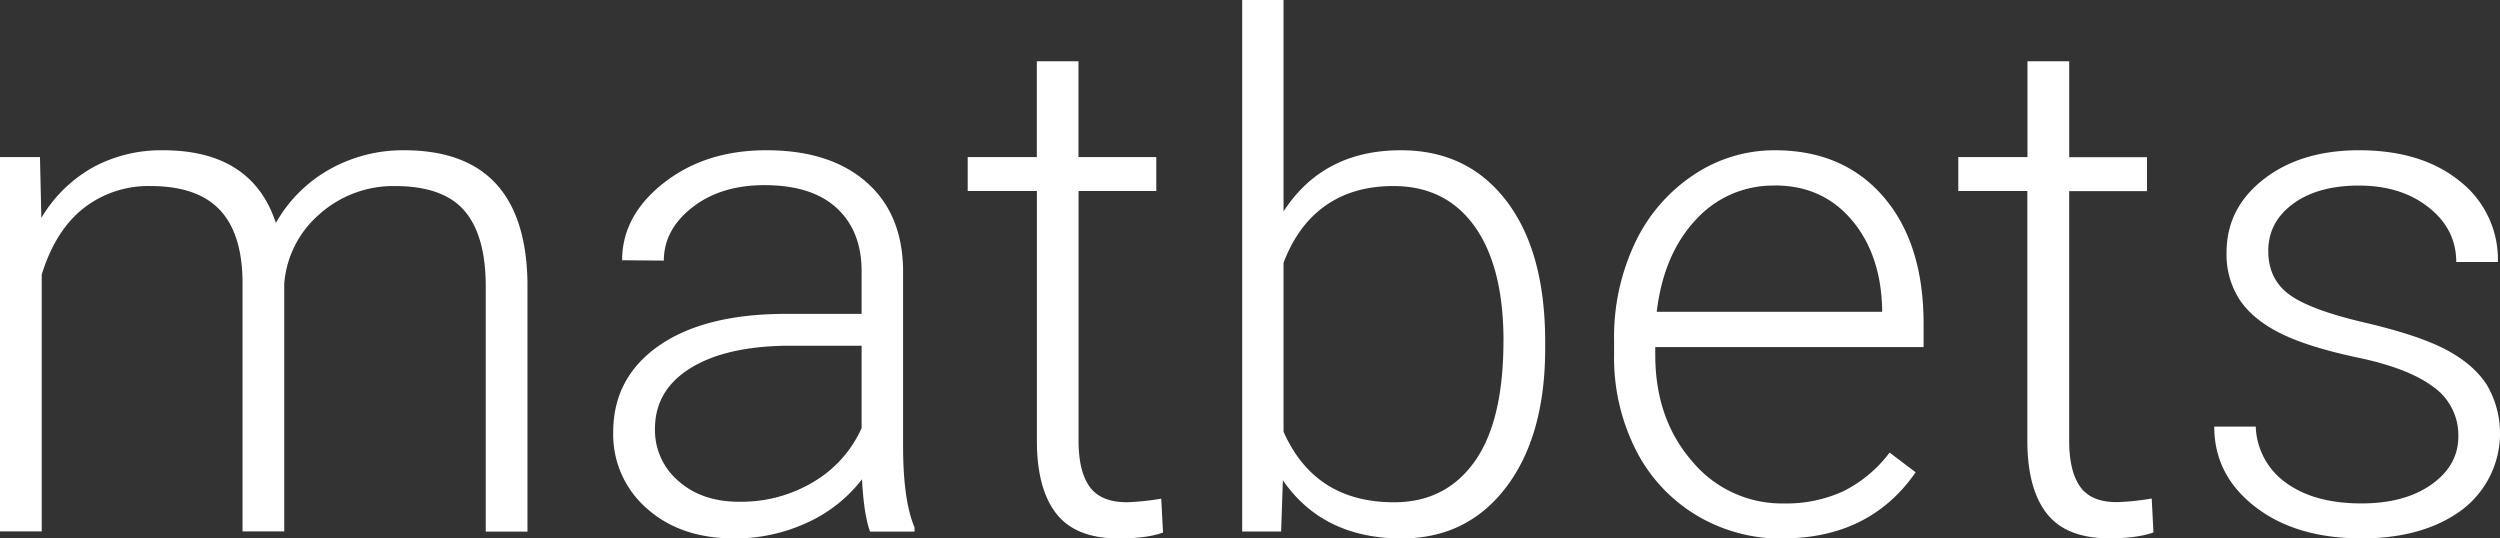 <svg id="logo" xmlns="http://www.w3.org/2000/svg" viewBox="0 0 698.77 150.5"><rect x="0" y="0" width="698.77" height="150.5" fill="#333333" stroke="none"/><defs><style>.white{fill:#fff;transition:fill ease .2s}.white.green{fill:#0f9d58}</style></defs><title>logo</title><path class="white" d="M-40.83 388.91l.39 17a38.82 38.82 0 0 1 14.57-14.22A40.08 40.08 0 0 1-6.45 387q24.86 0 31.56 20.31a39.37 39.37 0 0 1 15.05-15A41.83 41.83 0 0 1 60.95 387q33.8 0 34.48 36.75v69.83H83.77v-69q-.1-14-6.07-20.8T58.23 397a31 31 0 0 0-21.17 8.08 28.5 28.5 0 0 0-9.61 19.2v69.25H15.79v-69.8q-.1-13.44-6.36-20.07T-9.85 397a29.39 29.39 0 0 0-18.84 6.24q-7.87 6.24-11.65 18.52v71.77H-52V388.91h11.17zm232 104.65q-1.75-4.93-2.23-14.6a40.5 40.5 0 0 1-15.59 12.24 47.91 47.91 0 0 1-20.06 4.3q-15.15 0-24.52-8.41a27.36 27.36 0 0 1-9.37-21.28q0-15.28 12.77-24.18t35.59-8.9h21.07v-11.9q0-11.22-6.94-17.65t-20.25-6.43q-12.14 0-20.1 6.19t-8 14.9l-11.65-.1q0-12.48 11.65-21.62t28.71-9.12q17.58 0 27.73 8.75t10.44 24.42v49.52q0 15.19 3.2 22.73v1.16h-12.43zm-36.52-8.32a39.14 39.14 0 0 0 20.83-5.61 33.05 33.05 0 0 0 13.35-15v-23h-20.76q-17.38.19-27.19 6.34t-9.81 16.88a18.68 18.68 0 0 0 6.56 14.6q6.56 5.8 17 5.8zm94.79-123.13v26.79h21.75v9.48h-21.73v69.74q0 8.7 3.16 13t10.54 4.26a72.59 72.59 0 0 0 9.42-1l.49 9.48q-4.56 1.64-12.43 1.64-11.95 0-17.38-6.92t-5.44-20.36v-69.83h-19.34v-9.48h19.32v-26.79h11.65zm130.45 80.19q0 24.47-10.88 38.83t-29.23 14.37q-21.95 0-33.21-16.25l-.49 14.31H295.2V345h11.56v59.1q11.07-17.1 32.82-17.1 18.65 0 29.48 14.17t10.83 39.41v1.74zm-11.65-2q0-20.7-8.06-32T337.45 397q-11.17 0-18.94 5.46t-11.75 16v47.2q8.74 19.73 30.88 19.73 14.37 0 22.48-11.32t8.11-33.85zm78 55.23a45.76 45.76 0 0 1-24.24-6.61 44.89 44.89 0 0 1-16.85-18.33 57 57 0 0 1-6-26.36v-4.16A61.37 61.37 0 0 1 405 412.9a46.61 46.61 0 0 1 16.36-19 40.49 40.49 0 0 1 22.73-6.9q19.13 0 30.35 13t11.22 35.55V442h-75v2.22q0 17.8 10.25 29.65a32.65 32.65 0 0 0 25.79 11.85 38 38 0 0 0 16.46-3.39 36.48 36.48 0 0 0 13-10.83l7.28 5.51q-12.82 18.47-37.2 18.47zm-2.14-98.66a29.11 29.11 0 0 0-22.1 9.55q-9 9.58-10.93 25.73h63v-1.26q-.49-15.09-8.64-24.57t-21.37-9.48zm82.26-34.72v26.79h21.74v9.48h-21.75v69.74q0 8.7 3.16 13t10.49 4.18a72.59 72.59 0 0 0 9.42-1l.49 9.48q-4.56 1.64-12.43 1.64-11.95 0-17.38-6.92t-5.44-20.36v-69.79h-19.3v-9.48h19.33v-26.79h11.65zM635.12 467a16.47 16.47 0 0 0-6.94-13.83q-6.94-5.22-20.93-8.17t-21.71-6.77q-7.72-3.82-11.46-9.33a23.22 23.22 0 0 1-3.74-13.35q0-12.38 10.39-20.46t26.61-8.09q17.58 0 28.21 8.66a27.74 27.74 0 0 1 10.63 22.58h-11.64q0-9.19-7.72-15.28t-19.47-6.09q-11.46 0-18.4 5.08T582 415.12q0 7.83 5.78 12.14t21.07 7.88q15.3 3.58 22.92 7.64t11.31 9.77a26.79 26.79 0 0 1-7 35q-10.73 7.93-28 7.93-18.36 0-29.77-8.85t-11.41-22.39h11.6a20.1 20.1 0 0 0 8.6 15.81q7.92 5.66 20.93 5.66 12.14 0 19.62-5.32t7.47-13.39zm0 0" transform="translate(52 -345)"/></svg>